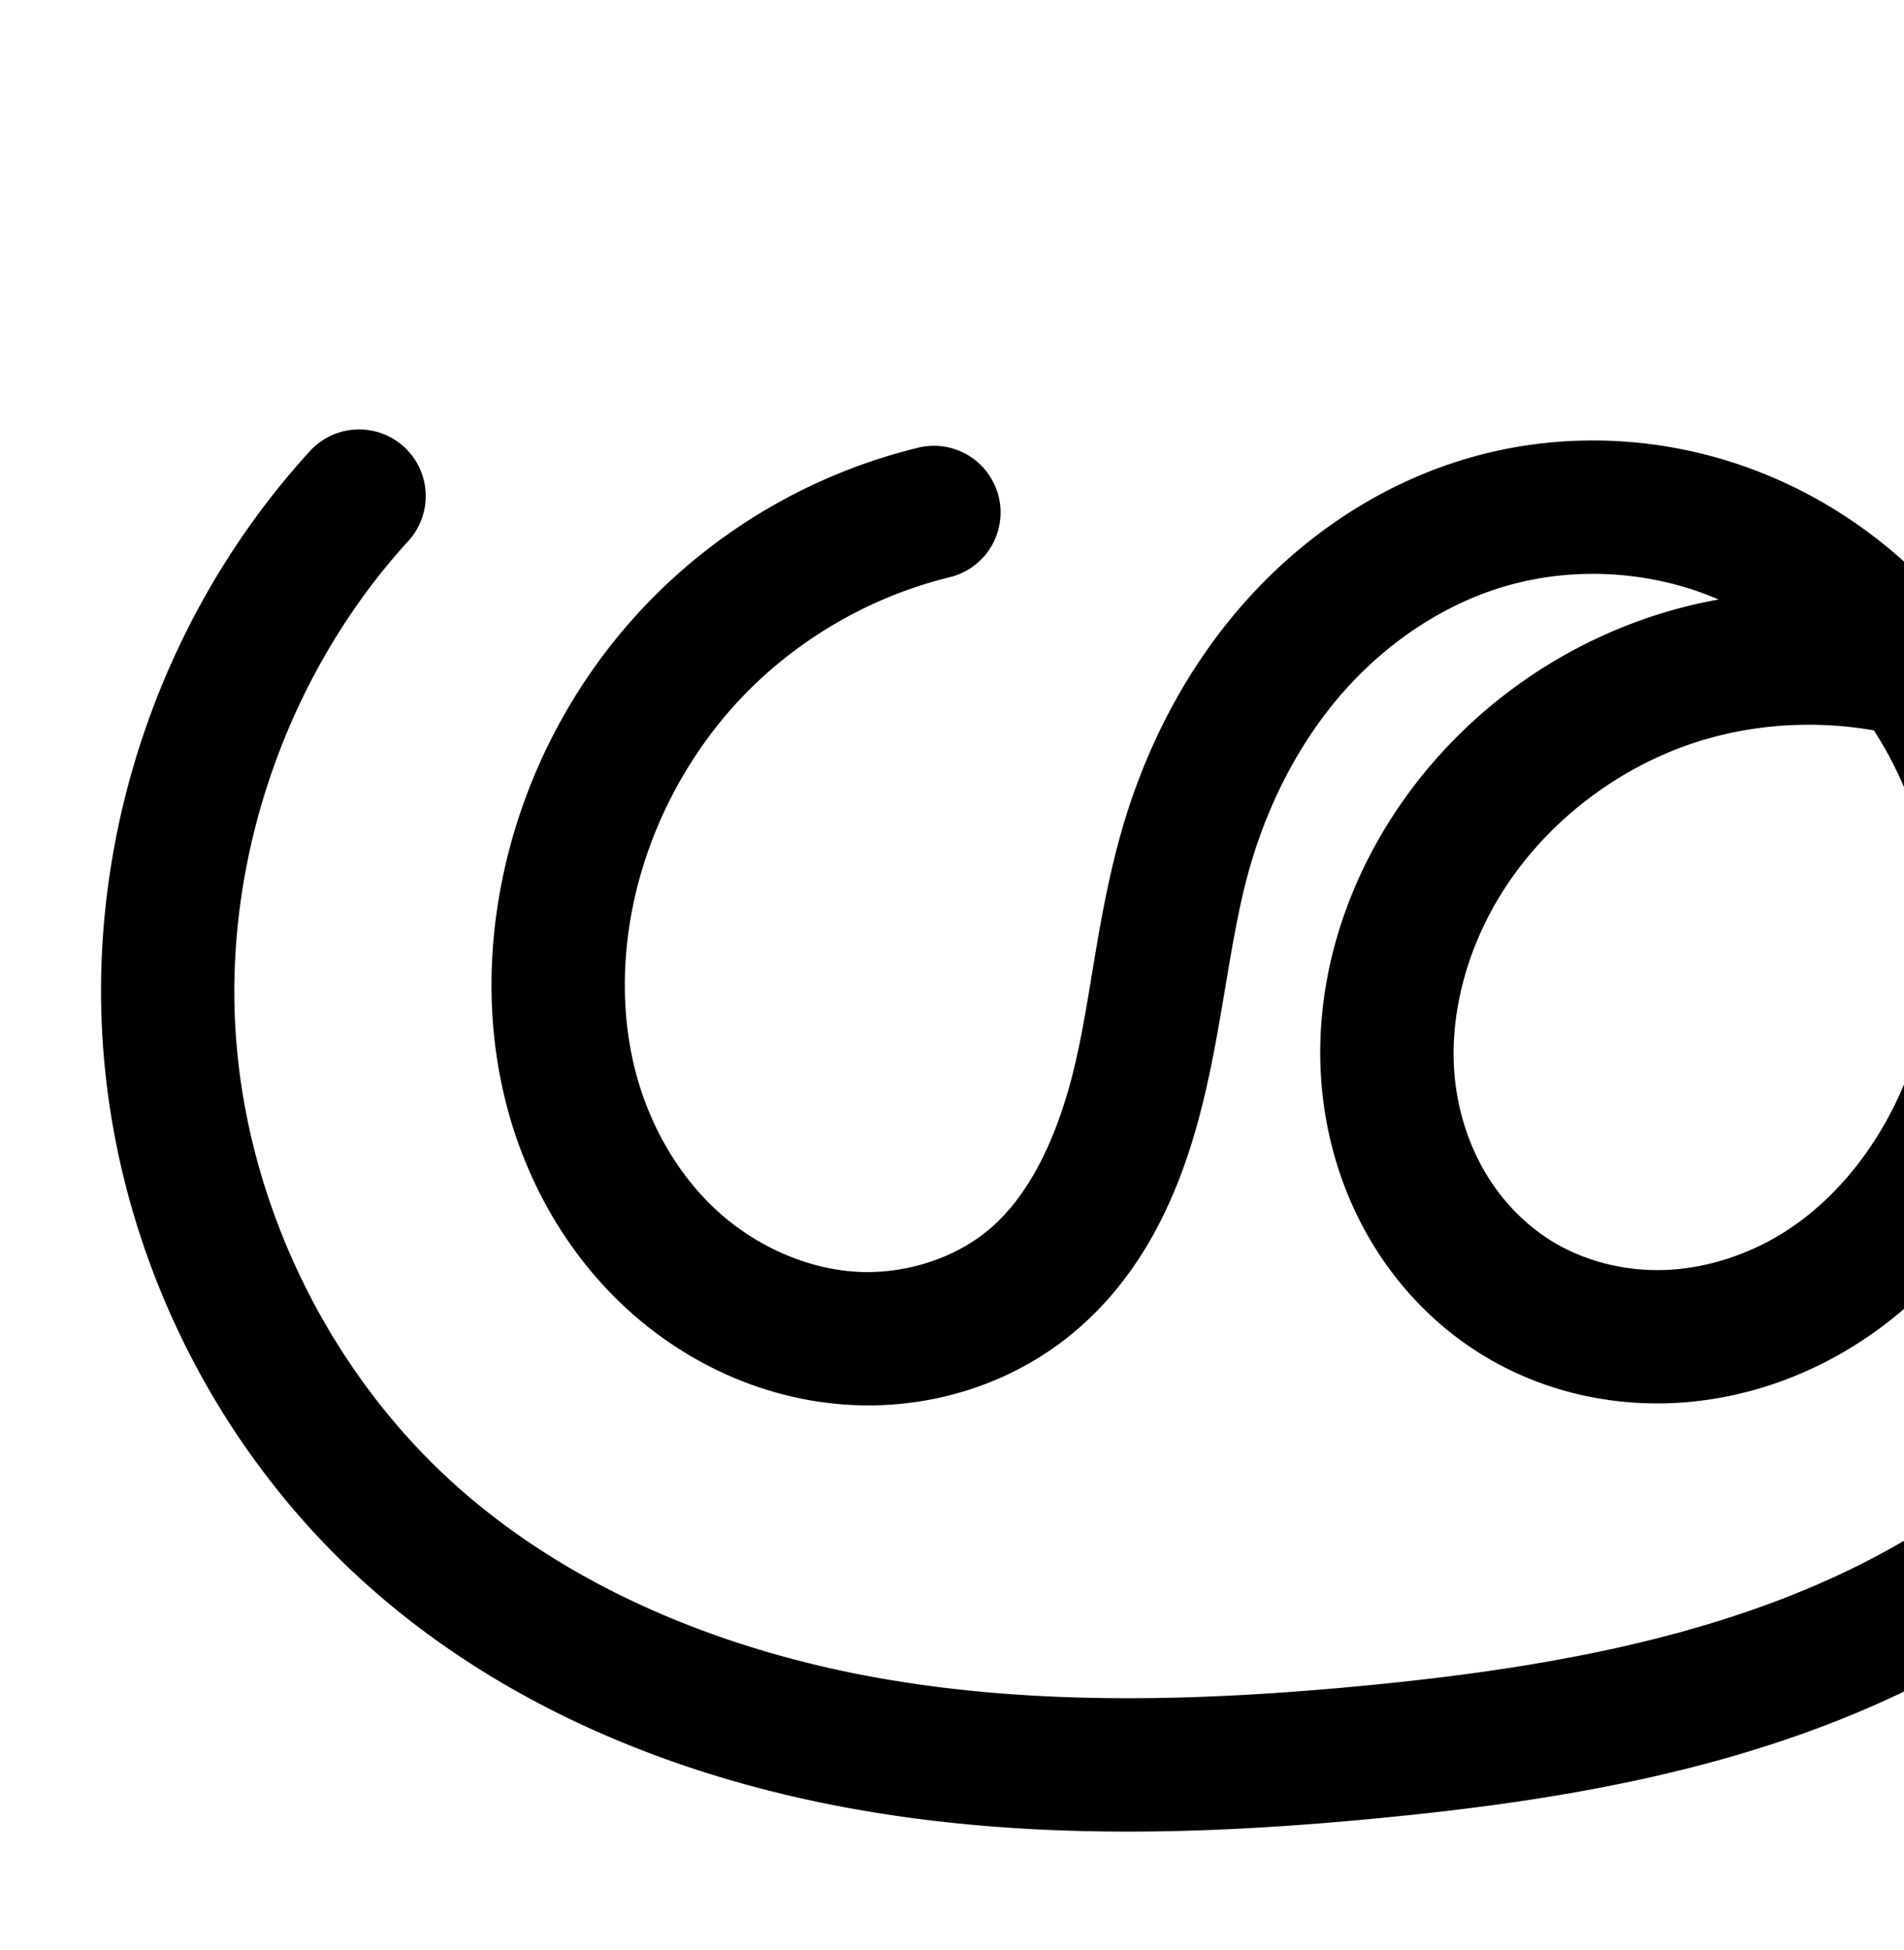 <?xml version="1.0" encoding="UTF-8" standalone="no"?>
<!-- Created with Inkscape (http://www.inkscape.org/) -->

<svg
   xmlns:dc="http://purl.org/dc/elements/1.1/"
   xmlns:cc="http://creativecommons.org/ns#"
   xmlns:rdf="http://www.w3.org/1999/02/22-rdf-syntax-ns#"
   xmlns:svg="http://www.w3.org/2000/svg"
   xmlns="http://www.w3.org/2000/svg"
   xmlns:sodipodi="http://sodipodi.sourceforge.net/DTD/sodipodi-0.dtd"
   xmlns:inkscape="http://www.inkscape.org/namespaces/inkscape"
   width="2000"
   height="2048"
   id="svg2992"
   version="1.1"
   inkscape:version="0.91pre3 r13670"
   sodipodi:docname="ശ്ര.svg">
  <defs
     id="defs5498">
    <inkscape:path-effect
       is_visible="true"
       id="path-effect4504"
       effect="spiro" />
    <inkscape:path-effect
       is_visible="true"
       id="path-effect4504-9"
       effect="spiro" />
    <inkscape:path-effect
       is_visible="true"
       id="path-effect4504-9-7"
       effect="spiro" />
    <inkscape:path-effect
       effect="spiro"
       id="path-effect4504-9-5-0-9"
       is_visible="true" />
    <inkscape:path-effect
       effect="spiro"
       id="path-effect4504-9-5-0-9-9"
       is_visible="true" />
    <inkscape:path-effect
       effect="spiro"
       id="path-effect4504-9-5-0-9-9-3"
       is_visible="true" />
  </defs>
  <sodipodi:namedview
     inkscape:window-height="853"
     inkscape:window-width="1600"
     inkscape:pageshadow="2"
     inkscape:pageopacity="0.0"
     borderopacity="1.0"
     bordercolor="#666666"
     pagecolor="#ffffff"
     id="base"
     showgrid="true"
     showguides="true"
     inkscape:guide-bbox="true"
     inkscape:zoom="0.227"
     inkscape:cx="-118.15965"
     inkscape:cy="170.77212"
     inkscape:window-x="1598"
     inkscape:window-y="-3"
     inkscape:current-layer="layer1-9"
     inkscape:window-maximized="1">
    <sodipodi:guide
       orientation="horizontal"
       position="0,600"
       id="guide5596" />
    <inkscape:grid
       type="xygrid"
       id="grid3769"
       empspacing="3"
       visible="true"
       enabled="true"
       snapvisiblegridlinesonly="true"
       spacingx="4px"
       units="px"
       dotted="true"
       spacingy="4px" />
    <sodipodi:guide
       orientation="0,1"
       position="-1040,1600"
       id="guide2985" />
  </sodipodi:namedview>
  <g
     inkscape:label="Layer 1"
     inkscape:groupmode="layer"
     id="layer1"
     transform="translate(0,1048)">
    <g
       id="layer1-9"
       inkscape:label="Layer 1"
       transform="translate(-1168.803,138.695)">
      <path
         style="fill:none;fill-rule:evenodd;stroke:#000000;stroke-width:140;stroke-linecap:round;stroke-linejoin:round;stroke-miterlimit:4;stroke-dasharray:none;stroke-opacity:1"
         d="m -906.067,-662.829 c -94.078,23.049 -181.364,73.151 -248.717,142.761 -67.352,69.61 -114.55,158.5 -134.487,253.286 -14.382,68.378 -14.662,140.097 2.764,207.763 17.426,67.666 52.912,131.091 103.993,178.768 51.082,47.676 117.936,79 187.615,84.213 69.679,5.212 141.647,-16.489 194.635,-62.037 61.417,-52.795 93.556,-132.151 111.885,-211.04 18.33,-78.888 25.095,-160.318 47.144,-238.249 22.35,-78.99 60.696,-153.937 115.245,-215.283 54.549,-61.346 125.604,-108.702 204.588,-131.074 74.151,-21.003 154.337,-19.588 228.041,2.934 73.704,22.522 140.741,65.944 192.287,123.238 51.545,57.294 87.568,128.235 104.536,203.412 16.968,75.177 14.96,154.423 -4.679,228.947 C 171.408,8.69 107.244,105.075 14.198,158.767 c -46.523,26.846 -99.614,42.666 -153.315,43.818 -53.701,1.152 -107.892,-12.58 -153.632,-40.739 -37.675,-23.193 -69.297,-55.896 -92.145,-93.781 -22.849,-37.885 -36.974,-80.864 -42.14,-124.804 -10.331,-87.879 15.602,-178.105 64.28,-251.996 55.195,-83.783 139.554,-147.816 234.89,-179.075 95.336,-31.258 201.006,-29.655 295.572,3.86 94.566,33.515 177.514,98.641 233.063,182.188 55.55,83.548 83.494,185.011 79.216,285.249 -4.401,103.128 -42.357,203.604 -101.693,288.067 -59.336,84.463 -139.447,153.288 -228.515,205.456 -178.137,104.337 -387.282,141.571 -592.767,161.442 -176.395,17.057 -355.398,22.566 -529.948,-8.067 -174.55,-30.633 -345.395,-99.297 -478.061,-216.796 -151.995,-134.618 -247.069,-331.554 -257.942,-534.301 -10.873,-202.747 62.592,-408.721 199.318,-558.824"
         id="path4502-2-0-5-0-8"
         inkscape:path-effect="#path-effect4504-9-5-0-9-9"
         inkscape:original-d="m -906.06674,-662.82935 c 0,0 -392.90696,212.6075 -383.20366,396.04717 11.2214,212.141468 284.1085,464.79826 489.00746,408.70635 153.2298,-41.947232 76.9549,-313.26363 159.0294,-449.28825 81.1856,-134.55147 162.6867,-346.02287 319.8334,-346.35747 254.415798,-0.5418 563.1157,307.76375 520.1843,558.531758 -31.2,182.24272 -326.7421,340.878792 -491.5335,257.035912 -141.344,-71.913232 -192.0764,-369.34745 -70.0047,-470.58046 228.8638,-189.79481 800.7547,-2.11997 842.7409,292.223178 53.2731,373.470182 -553.157802,580.446682 -922.9755,654.964382 -337.4787,68.0015 -785.58576,37.89961 -1008.00866,-224.8629 -235.7561,-278.51387 -58.6247,-1093.1246 -58.6247,-1093.1246"
         inkscape:connector-curvature="0"
         sodipodi:nodetypes="caaaaaaaaaac" />
      <path
         style="color:#000000;font-style:normal;font-variant:normal;font-weight:normal;font-stretch:normal;font-size:medium;line-height:normal;font-family:sans-serif;text-indent:0;text-align:start;text-decoration:none;text-decoration-line:none;text-decoration-style:solid;text-decoration-color:#000000;letter-spacing:normal;word-spacing:normal;text-transform:none;direction:ltr;block-progression:tb;writing-mode:lr-tb;baseline-shift:baseline;text-anchor:start;white-space:normal;clip-rule:nonzero;display:inline;overflow:visible;visibility:visible;opacity:1;isolation:auto;mix-blend-mode:normal;color-interpolation:sRGB;color-interpolation-filters:linearRGB;solid-color:#000000;solid-opacity:1;fill:#000000;fill-opacity:1;fill-rule:evenodd;stroke:none;stroke-width:140;stroke-linecap:round;stroke-linejoin:round;stroke-miterlimit:4;stroke-dasharray:none;stroke-dashoffset:0;stroke-opacity:1;color-rendering:auto;image-rendering:auto;shape-rendering:auto;text-rendering:auto;enable-background:accumulate"
         d="m 1547.648,-735.664 a 70.007,70.007 0 0 0 -54.078,23.582 c -149.787,164.442 -229.379,387.595 -217.467,609.711 11.912,222.116 114.914,435.474 281.43,582.953 144.862,128.301 327.942,200.972 512.373,233.34 183.983,32.289 369.312,26.152 548.785,8.797 209.295,-20.239 428.92,-57.973 621.408,-170.715 96.442,-56.487 184.326,-131.542 250.416,-225.619 66.275,-94.34 109.3,-206.999 114.35,-325.32 4.918,-115.223 -26.835,-230.698 -90.859,-326.992 -64.052,-96.336 -158.643,-170.662 -267.973,-209.41 -8.735,-3.096 -17.565,-5.869 -26.436,-8.494 -4.462,-5.393 -8.996,-10.731 -13.688,-15.945 -59.967,-66.655 -137.464,-116.962 -223.871,-143.365 -86.49,-26.429 -179.898,-28.174 -267.574,-3.34 -93.313,26.431 -175.1,81.375 -237.82,151.91 -62.537,70.329 -105.389,154.728 -130.291,242.74 -24.506,86.613 -31.187,169.222 -47.973,241.465 -16.589,71.399 -45.056,135.739 -89.332,173.799 -37.562,32.289 -92.093,49.181 -143.783,45.314 -52.197,-3.905 -105.084,-28.258 -145.074,-65.582 -40.264,-37.58 -69.63,-89.38 -83.967,-145.051 -14.402,-55.922 -14.441,-116.988 -2.051,-175.896 17.171,-81.636 58.283,-159.067 116.291,-219.02 58.008,-59.952 134.043,-103.596 215.068,-123.447 a 70.007,70.007 0 1 0 -33.314,-135.979 c -107.129,26.247 -205.669,82.807 -282.365,162.074 -76.697,79.267 -129.979,179.618 -152.682,287.555 -16.374,77.846 -16.974,160.219 3.477,239.629 20.515,79.661 62.121,154.71 124.02,212.482 62.173,58.028 142.993,96.325 230.154,102.846 87.668,6.558 177.075,-19.952 245.488,-78.76 78.558,-67.529 114.368,-161.902 134.438,-248.279 l 0,-0.002 c 19.873,-85.533 26.724,-165.786 46.316,-235.033 19.797,-69.968 53.639,-135.463 100.201,-187.826 46.378,-52.157 106.699,-91.925 171.353,-110.238 60.626,-17.172 127.59,-16.088 188.508,2.527 11.154,3.408 22.089,7.61 32.892,12.176 -23.217,4.231 -46.203,9.951 -68.75,17.344 -110.612,36.267 -207.33,109.617 -271.537,207.08 -56.796,86.214 -87.911,191.792 -75.346,298.68 6.275,53.379 23.368,105.773 51.719,152.781 28.399,47.089 67.591,87.814 115.391,117.24 58.107,35.772 125.196,52.541 191.832,51.111 66.45,-1.426 130.619,-20.754 186.799,-53.172 112.391,-64.855 185.763,-177.123 217.289,-296.748 22.456,-85.212 24.829,-175.557 5.274,-262.197 -0.34,-1.505 -0.737,-2.995 -1.09,-4.496 27.494,23.704 51.859,51.018 71.822,81.043 47.075,70.802 71.211,158.253 67.572,243.506 -3.753,87.934 -36.64,176.227 -89.037,250.812 -52.582,74.849 -124.918,137.443 -206.613,185.293 -163.786,95.931 -362.451,132.668 -564.127,152.17 -173.316,16.76 -345.992,21.64 -511.109,-7.338 -164.669,-28.899 -323.281,-93.556 -443.75,-200.252 -137.475,-121.758 -224.62,-302.27 -234.455,-485.648 -9.835,-183.379 57.504,-372.174 181.168,-507.938 a 70.007,70.007 0 0 0 -49.422,-117.857 z m 1526.562,310.174 c 21.101,0.288 42.19,2.258 62.947,5.879 24.711,38.185 42.92,80.975 52.965,125.477 14.381,63.715 12.737,131.861 -4.086,195.697 -23.227,88.135 -78.181,168.635 -151.883,211.164 -36.867,21.274 -78.878,33.586 -119.83,34.465 -40.766,0.875 -82.059,-9.82 -115.434,-30.365 -27.551,-16.961 -51.602,-41.64 -68.9,-70.322 -17.346,-28.762 -28.505,-62.325 -32.56,-96.824 -8.096,-68.87 12.655,-143.747 53.215,-205.314 46.182,-70.103 118.183,-124.819 198.242,-151.068 40.056,-13.133 82.713,-19.368 125.324,-18.787 z"
         id="path4502-2-0-5-0-8-0"
         inkscape:connector-curvature="0" />
    </g>
  </g>
</svg>
